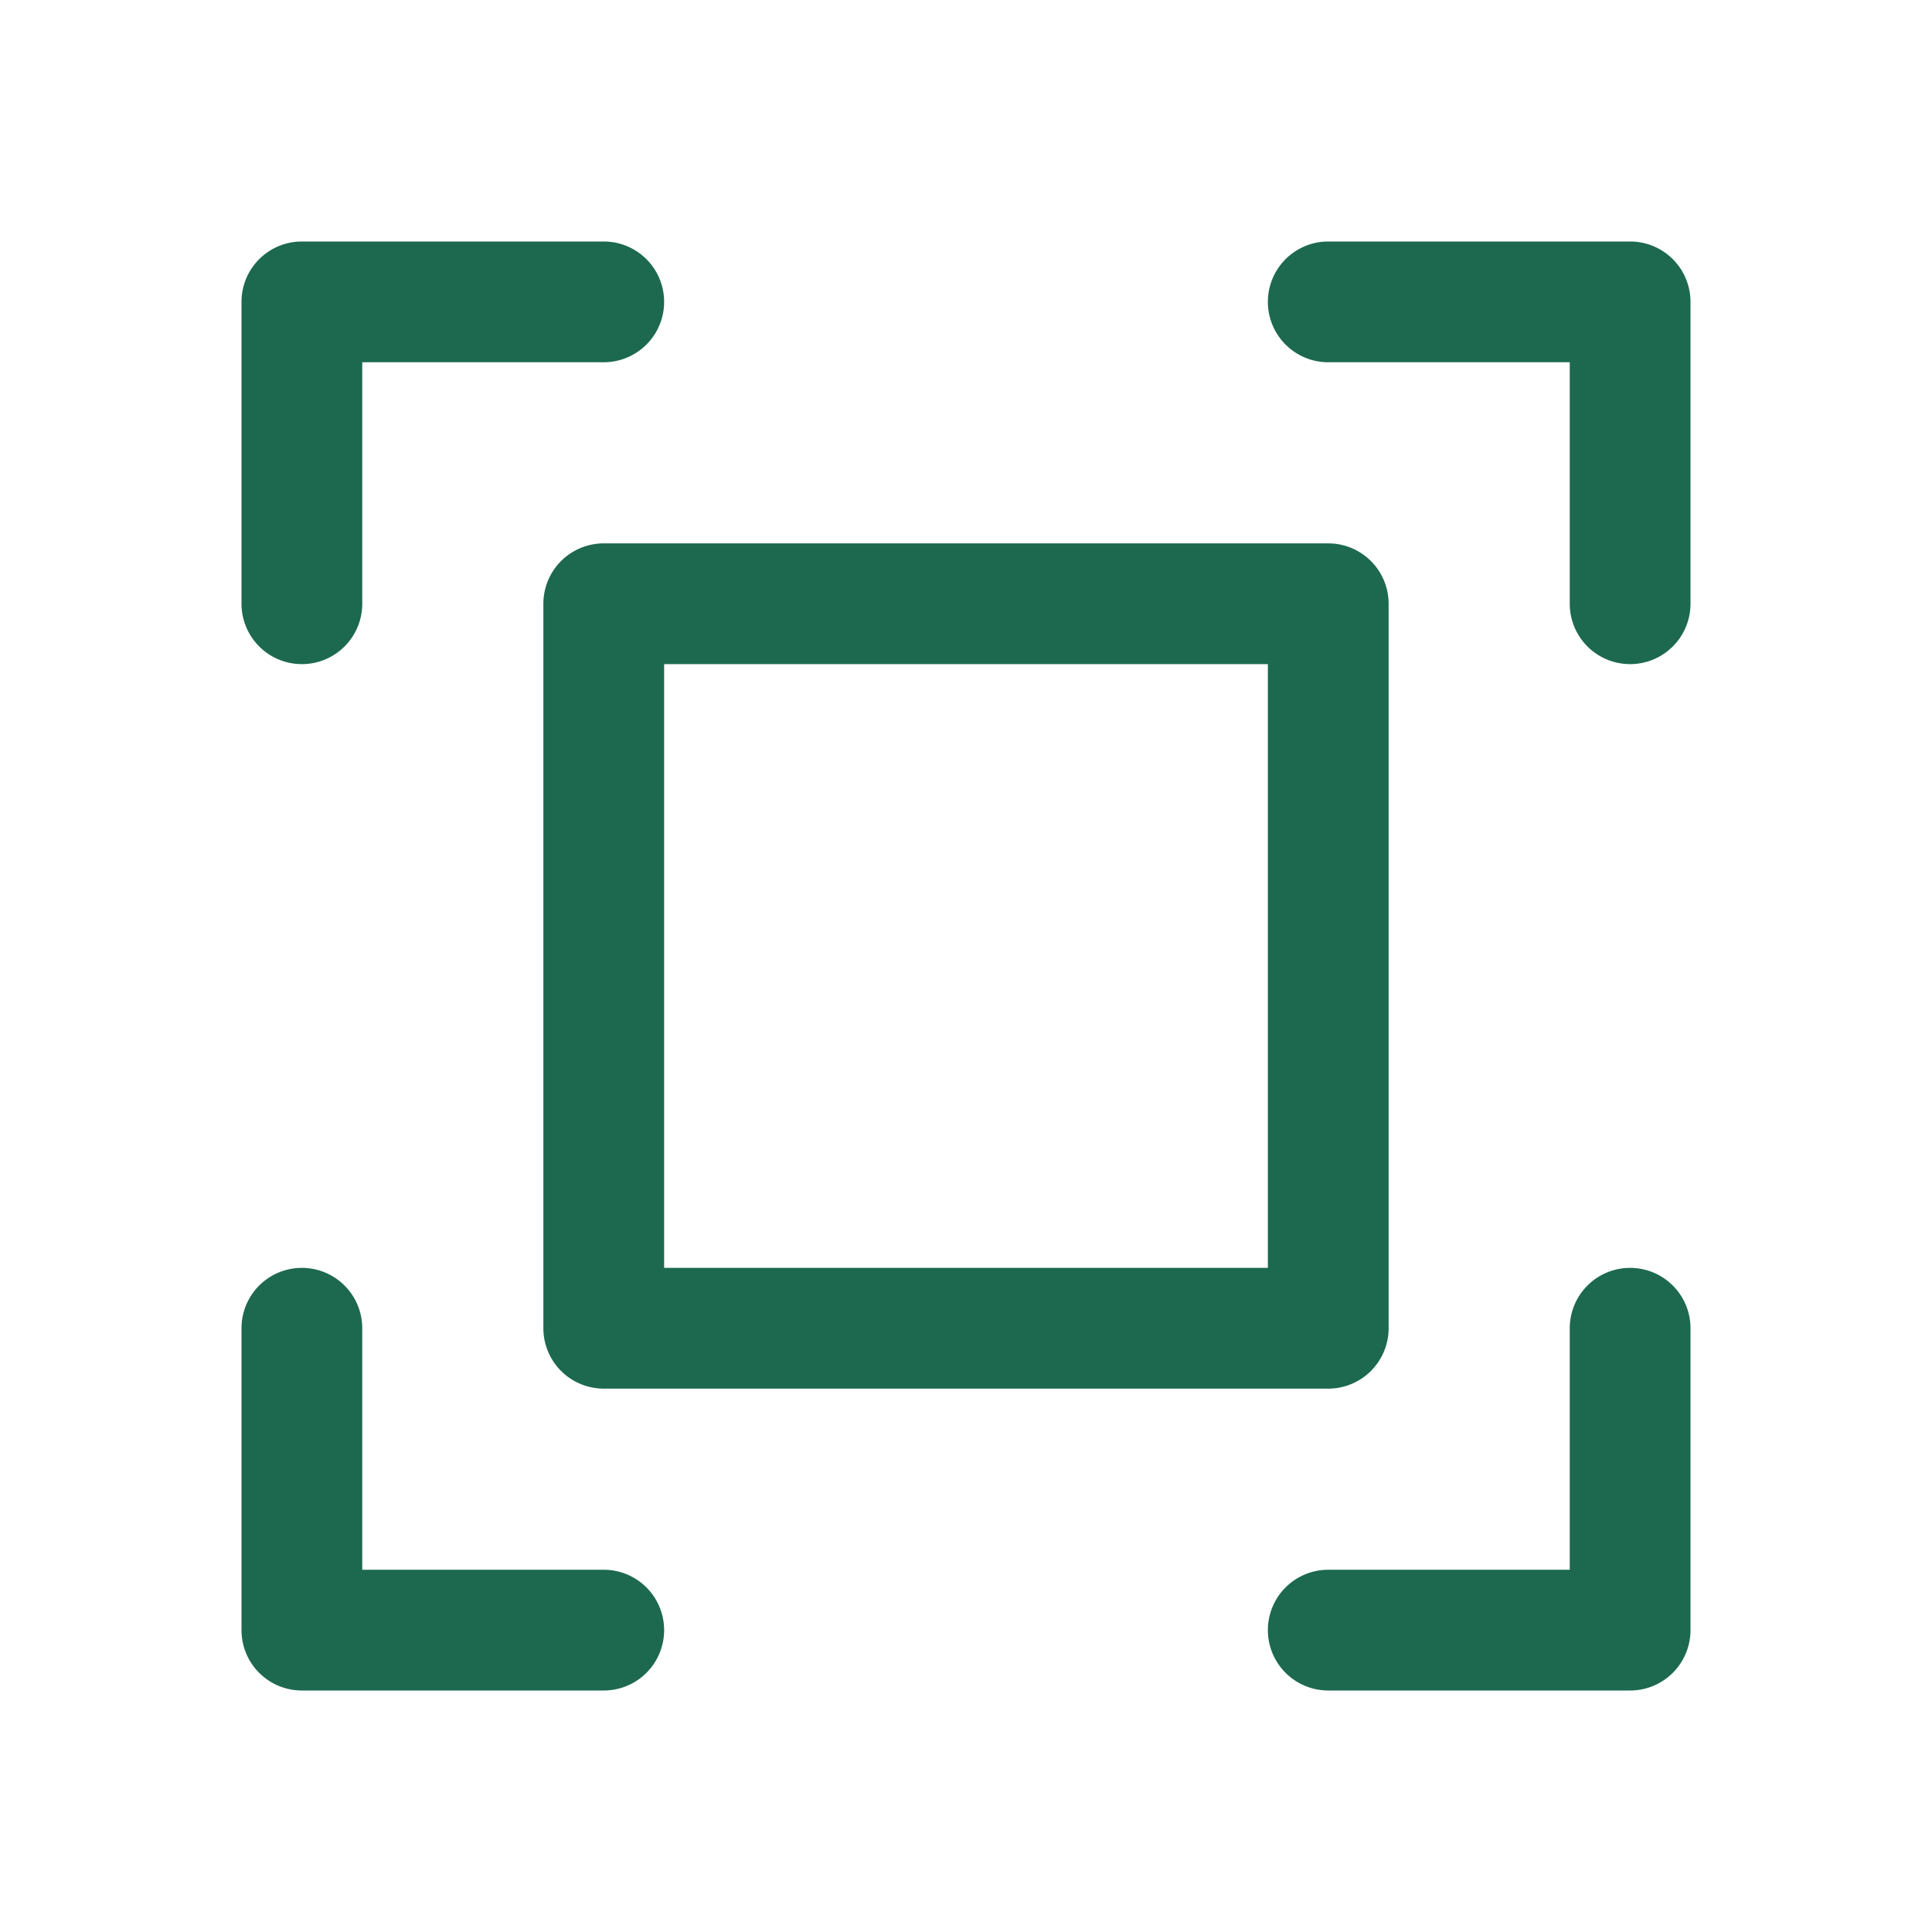 <svg xmlns="http://www.w3.org/2000/svg" viewBox="0 0 256 256" fill="#1C694F"><path d="M224,40V80a8,8,0,0,1-16,0V48H176a8,8,0,0,1,0-16h40A8,8,0,0,1,224,40ZM80,208H48V176a8,8,0,0,0-16,0v40a8,8,0,0,0,8,8H80a8,8,0,0,0,0-16Zm136-40a8,8,0,0,0-8,8v32H176a8,8,0,0,0,0,16h40a8,8,0,0,0,8-8V176A8,8,0,0,0,216,168ZM40,88a8,8,0,0,0,8-8V48H80a8,8,0,0,0,0-16H40a8,8,0,0,0-8,8V80A8,8,0,0,0,40,88ZM80,72h96a8,8,0,0,1,8,8v96a8,8,0,0,1-8,8H80a8,8,0,0,1-8-8V80A8,8,0,0,1,80,72Zm8,96h80V88H88Z"/></svg>